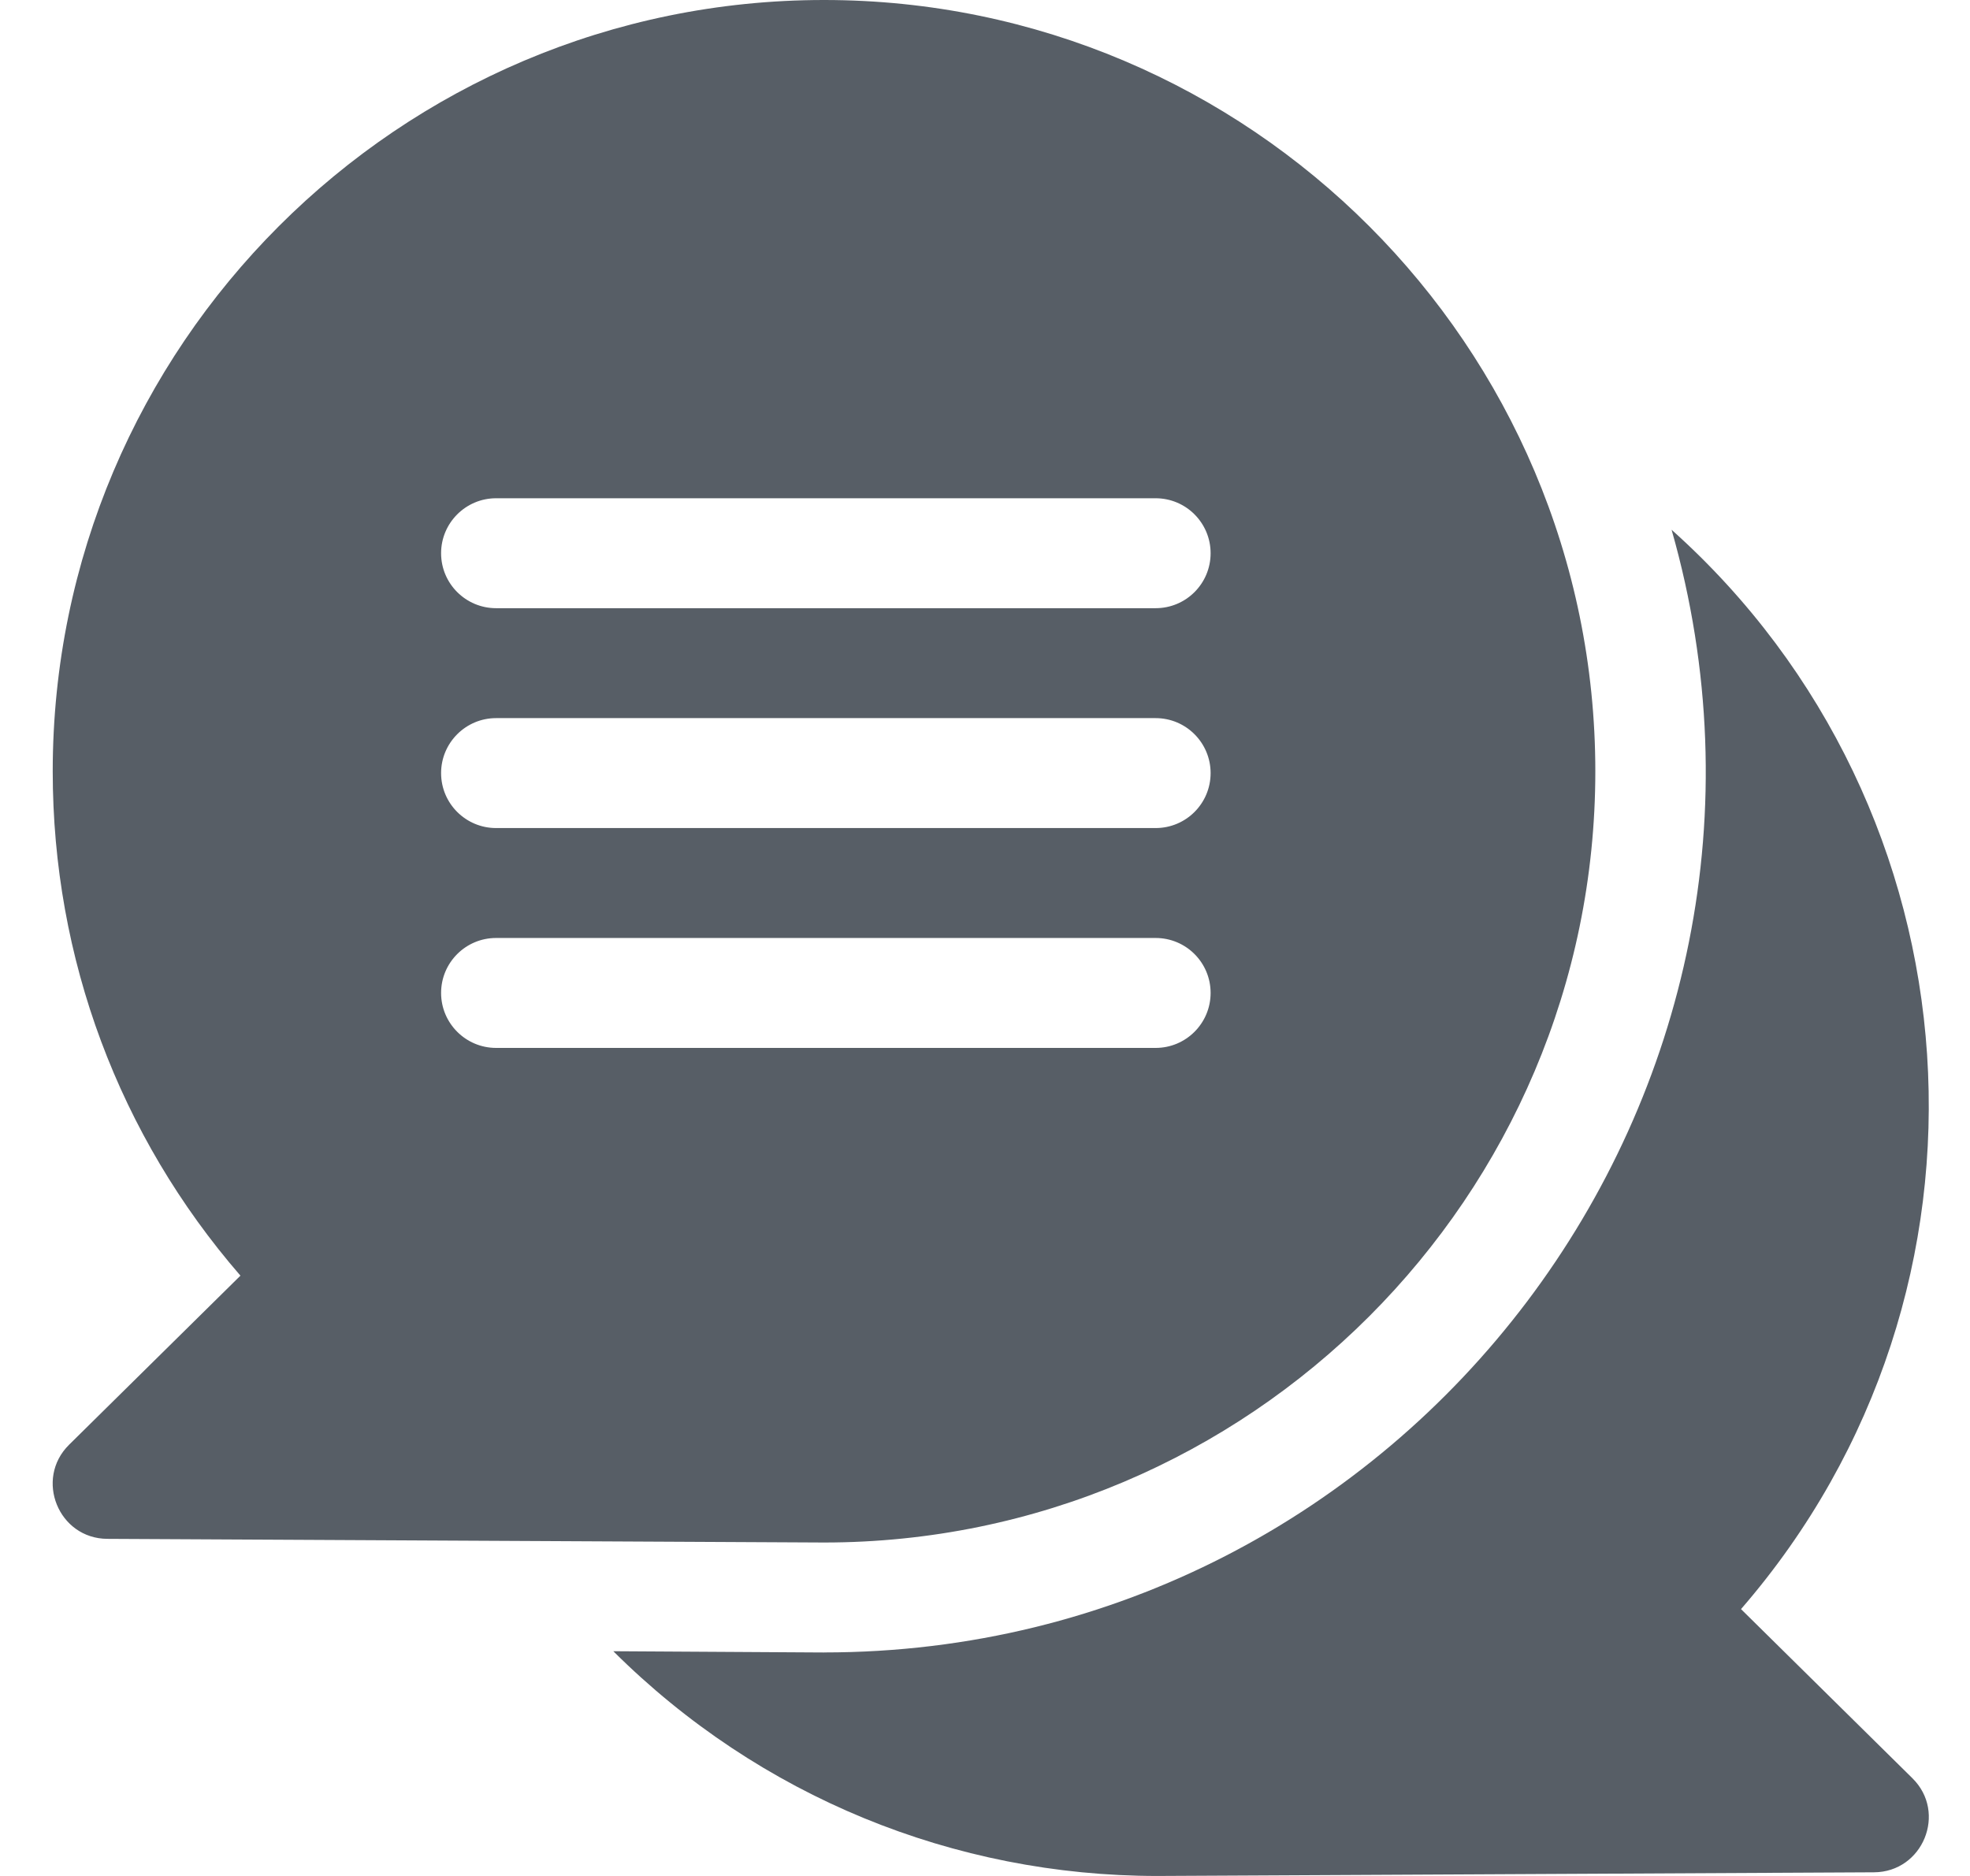 <svg width="21" height="20" viewBox="0 0 21 20" fill="none" xmlns="http://www.w3.org/2000/svg">
<path d="M18.559 17.155C21.508 13.754 21.146 8.624 17.819 5.648C19.528 11.636 15.009 17.617 8.784 17.617C8.664 17.617 9.387 17.621 6.538 17.604C8.096 19.155 10.172 20 12.338 20C12.344 20 19.973 19.961 19.977 19.961C20.498 19.958 20.758 19.325 20.386 18.958L18.559 17.155Z" fill="#575E66"/>
<path d="M8.784 16.445C13.318 16.445 17.006 12.757 17.006 8.223C17.006 3.689 13.318 0 8.784 0C4.25 0 0.562 3.689 0.562 8.223C0.562 10.219 1.269 12.107 2.563 13.6L0.736 15.403C0.366 15.769 0.623 16.404 1.145 16.406C1.149 16.406 8.78 16.445 8.784 16.445ZM5.288 5.312H12.319C12.643 5.312 12.905 5.575 12.905 5.898C12.905 6.222 12.643 6.484 12.319 6.484H5.288C4.965 6.484 4.702 6.222 4.702 5.898C4.702 5.575 4.965 5.312 5.288 5.312ZM5.288 7.656H12.319C12.643 7.656 12.905 7.919 12.905 8.242C12.905 8.566 12.643 8.828 12.319 8.828H5.288C4.965 8.828 4.702 8.566 4.702 8.242C4.702 7.919 4.965 7.656 5.288 7.656ZM4.702 10.586C4.702 10.262 4.965 10 5.288 10H12.319C12.643 10 12.905 10.262 12.905 10.586C12.905 10.909 12.643 11.172 12.319 11.172H5.288C4.965 11.172 4.702 10.909 4.702 10.586Z" fill="#575E66"/>
</svg>
